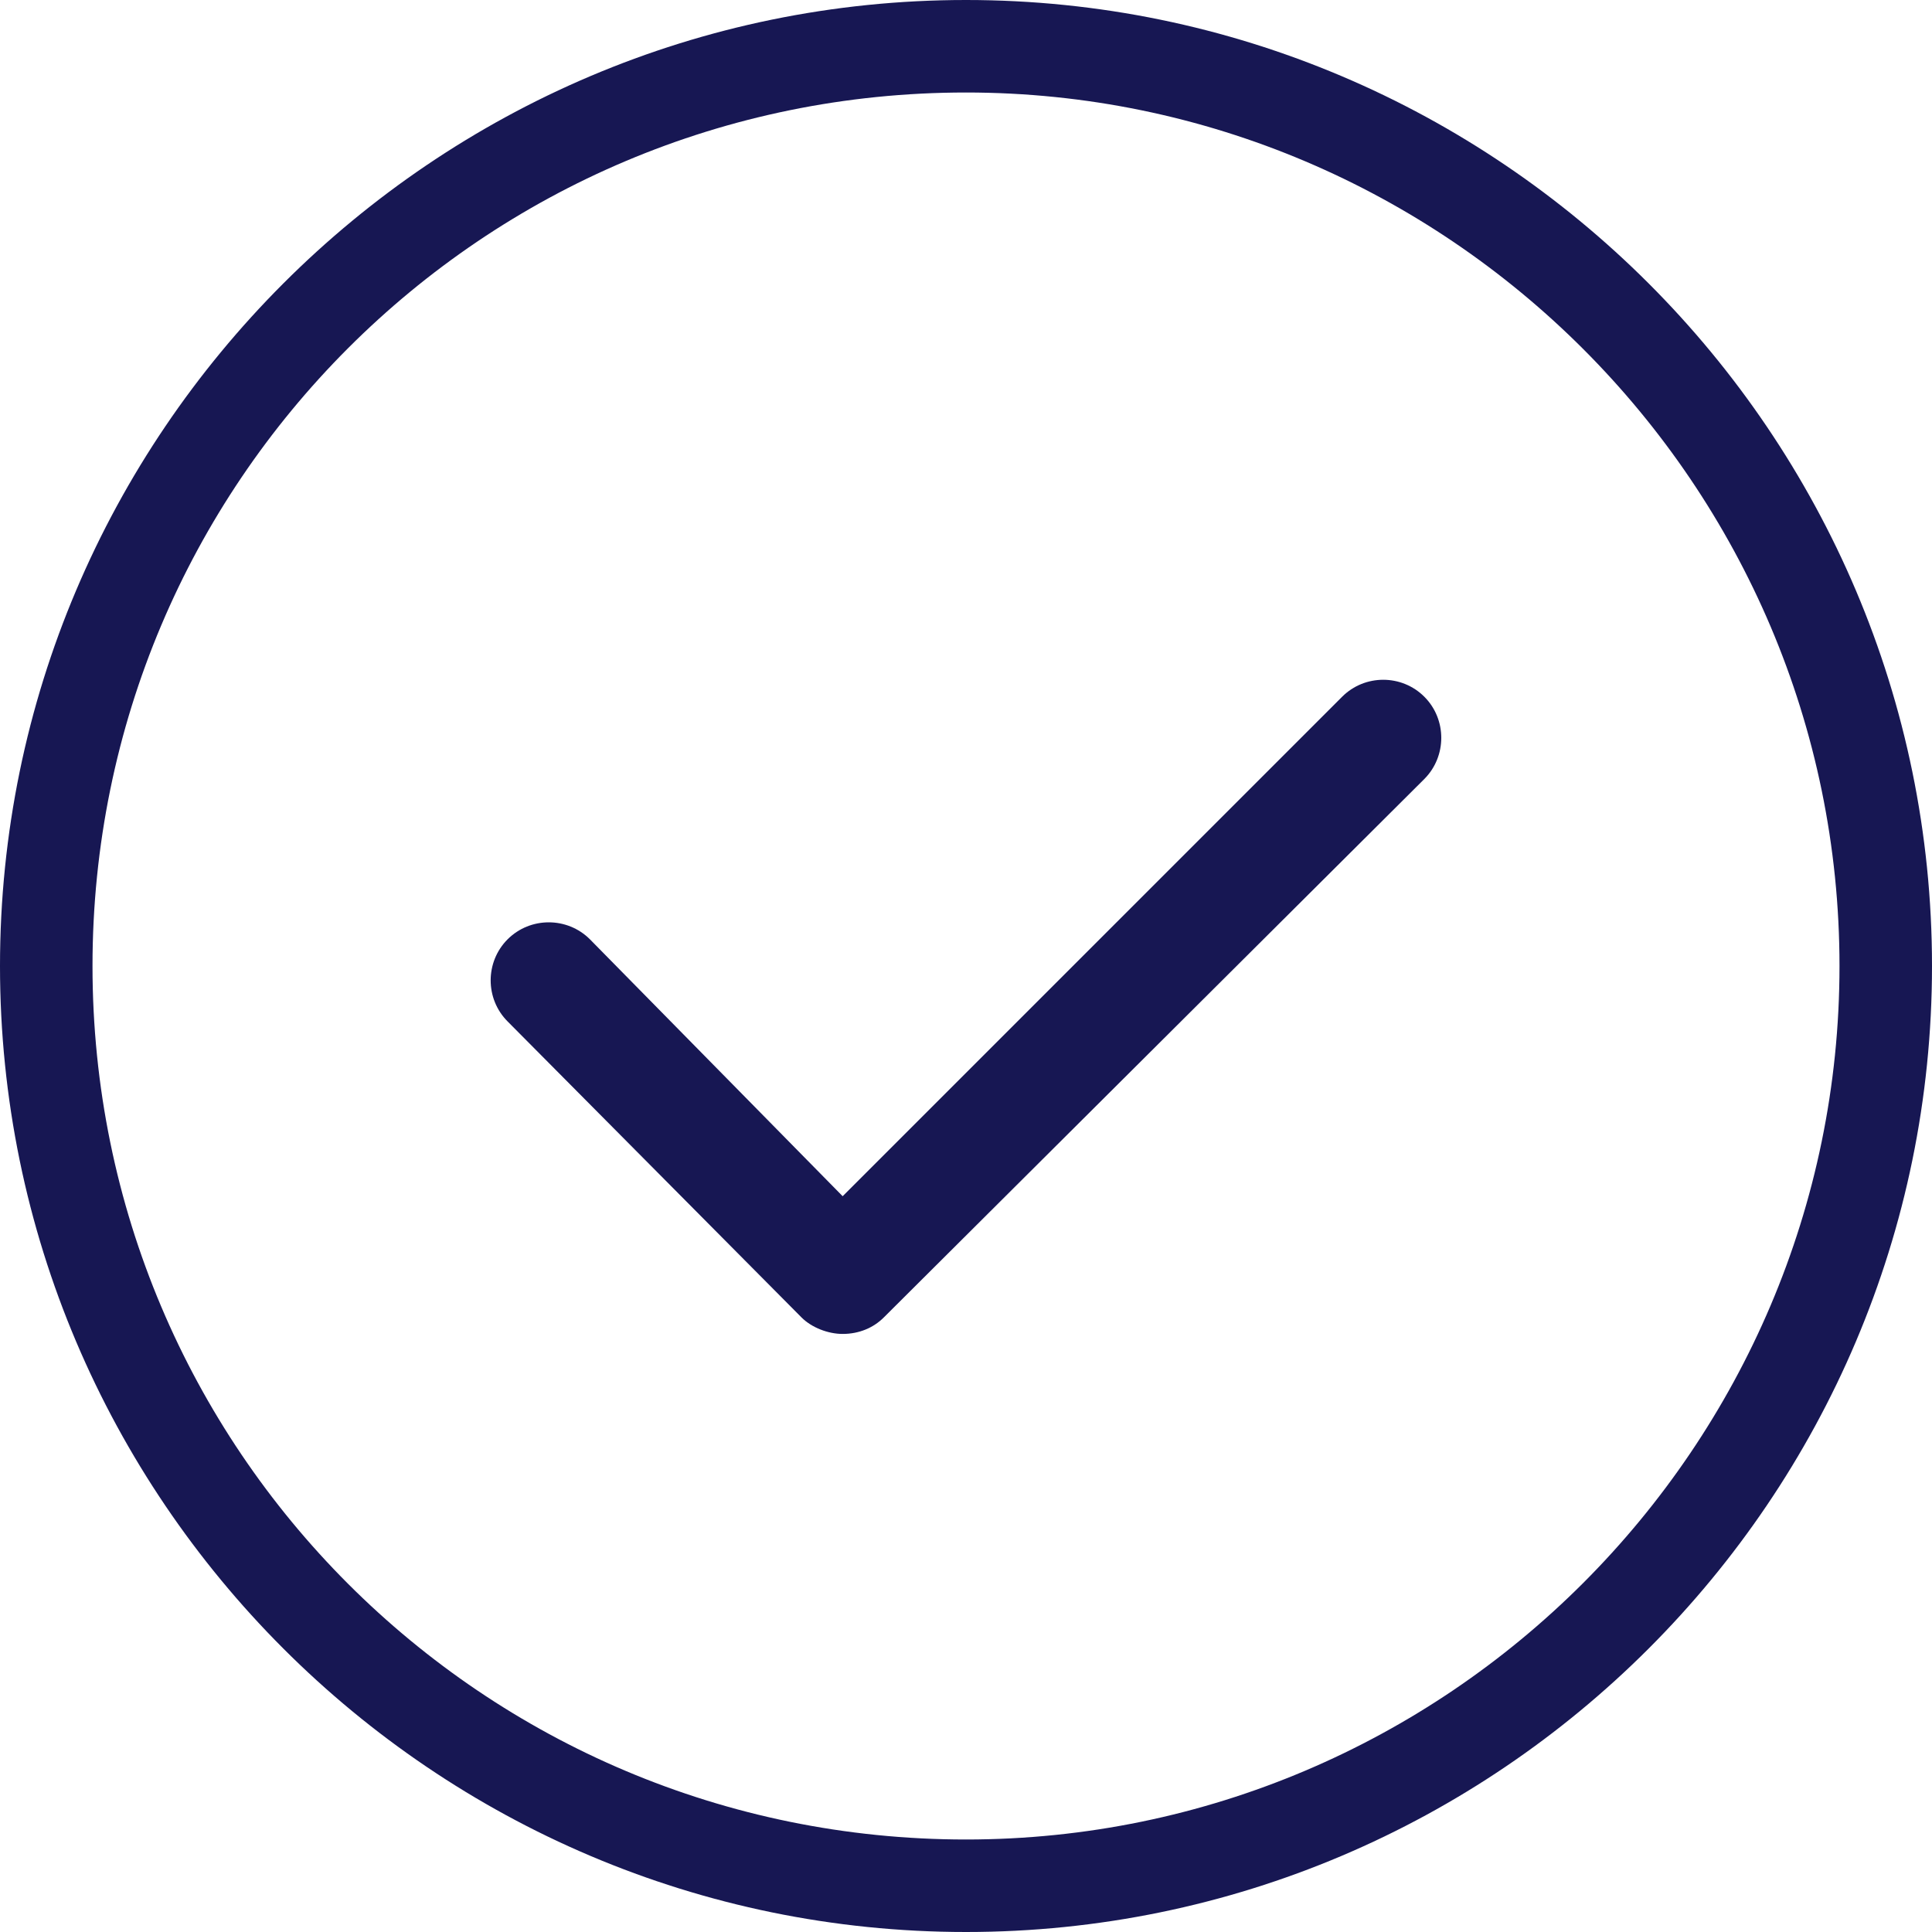 <svg viewBox="0 0 25 25" fill="none" xmlns="http://www.w3.org/2000/svg">
<path d="M12.5 25C5.612 25 0 19.388 0 12.5C0 5.612 5.612 0 12.5 0C19.388 0 25 5.612 25 12.5C25 19.388 19.388 25 12.5 25ZM12.5 1.197C6.25 1.197 1.197 6.25 1.197 12.5C1.197 18.75 6.25 23.803 12.5 23.803C18.723 23.803 23.803 18.723 23.803 12.5C23.803 6.277 18.723 1.197 12.5 1.197Z" fill="#171753"/>
<path d="M10.904 17.261C10.718 17.261 10.505 17.181 10.372 17.048L6.569 13.218C6.276 12.925 6.276 12.447 6.569 12.154C6.862 11.862 7.34 11.862 7.633 12.154L10.904 15.479L17.367 9.016C17.66 8.723 18.138 8.723 18.431 9.016C18.723 9.308 18.723 9.787 18.431 10.08L11.436 17.048C11.303 17.181 11.117 17.261 10.904 17.261Z" fill="#171753"/>
</svg>
